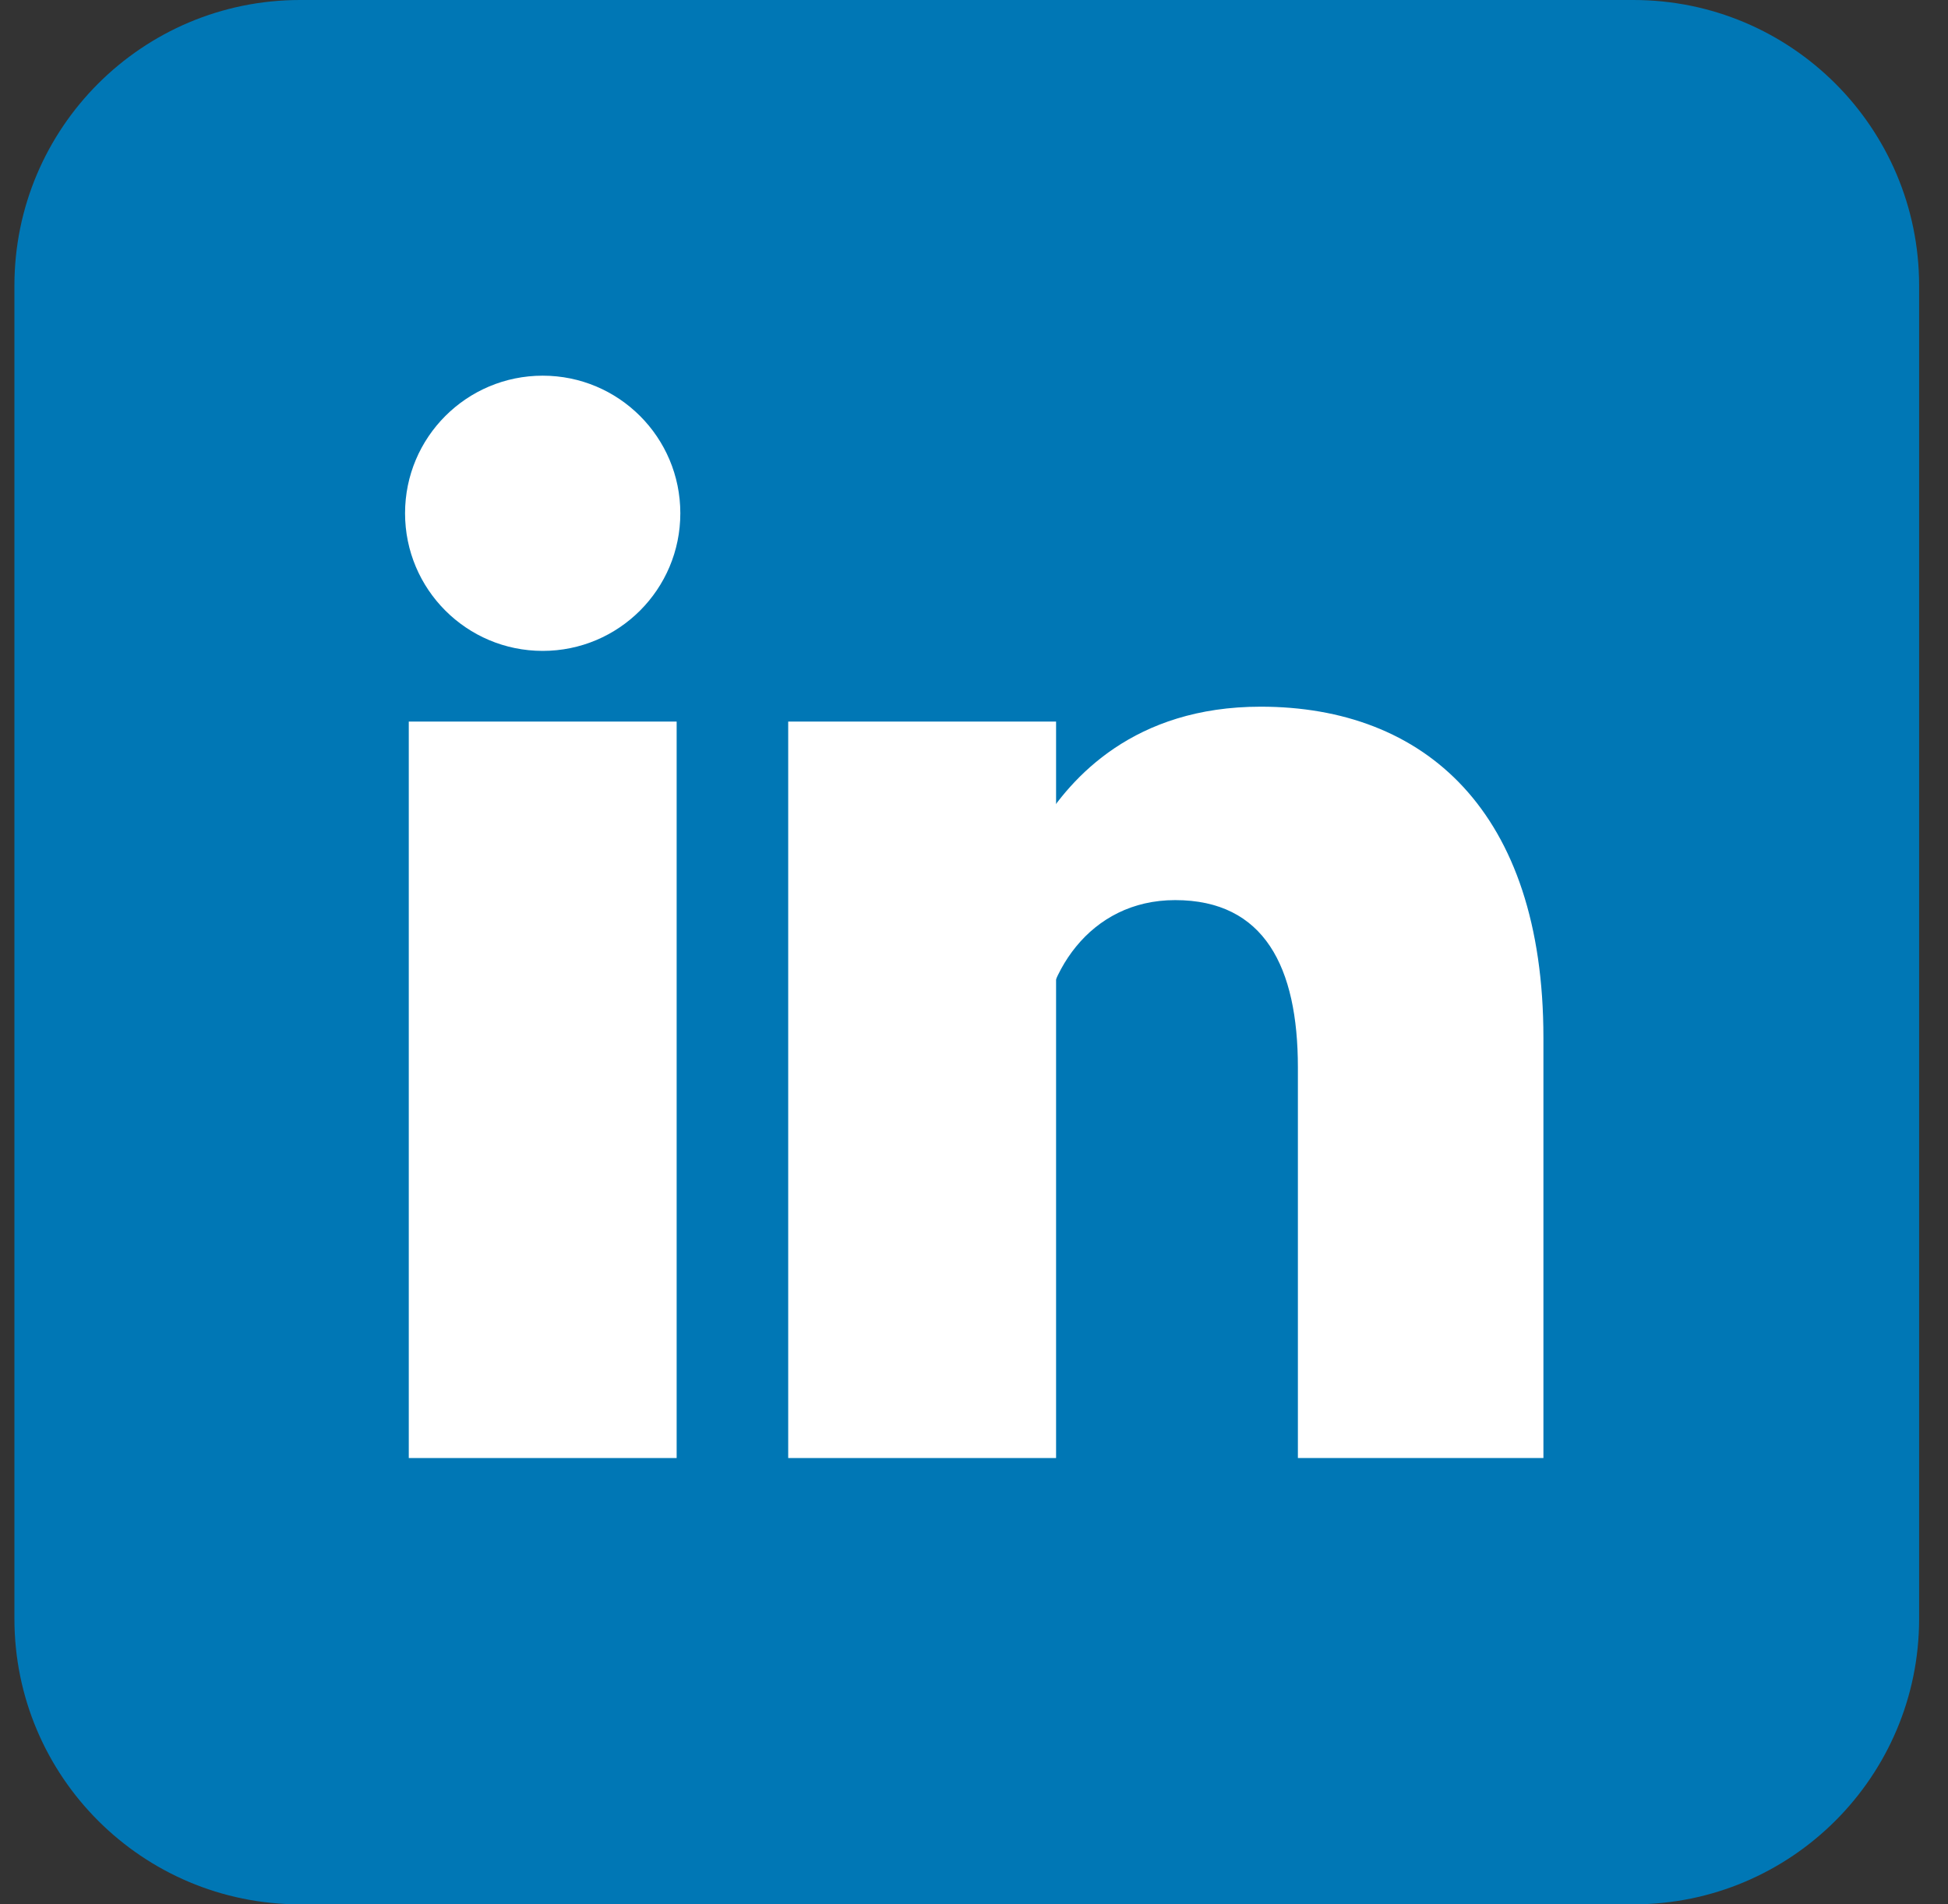 <svg width="45" height="44" viewBox="0 0 45 44" fill="none" xmlns="http://www.w3.org/2000/svg">
<rect x="0" y="0" width="45" height="44" fill="#333333" stroke="none"/>
<g clip-path="url(#clip0_4670_1245)">
<path d="M37.733 0H6.933C3.288 0 0.333 2.955 0.333 6.6V37.4C0.333 41.045 3.288 44 6.933 44H37.733C41.379 44 44.333 41.045 44.333 37.4V6.6C44.333 2.955 41.379 0 37.733 0Z" fill="#0077B5"/>
<path d="M12.537 15.039C14.293 15.039 15.716 13.616 15.716 11.859C15.716 10.103 14.293 8.68 12.537 8.68C10.78 8.68 9.357 10.103 9.357 11.859C9.357 13.616 10.78 15.039 12.537 15.039Z" fill="white"/>
<path d="M21.302 16.672V33.688V16.672ZM12.537 16.672V33.688V16.672Z" fill="white"/>
<path d="M21.302 16.672V33.688M12.537 16.672V33.688" stroke="white" stroke-width="6.188"/>
<path d="M24.052 24.234C24.052 22.516 25.169 20.797 27.146 20.797C29.208 20.797 29.982 22.344 29.982 24.664V33.688H35.654V23.977C35.654 18.734 32.904 16.328 29.122 16.328C26.201 16.328 24.74 17.961 24.052 19.078" fill="white"/>
</g>
<defs>
<clipPath id="clip0_4670_1245">
<rect width="44" height="44" fill="white" transform="translate(0.333)"/>
</clipPath>
</defs>
</svg>
